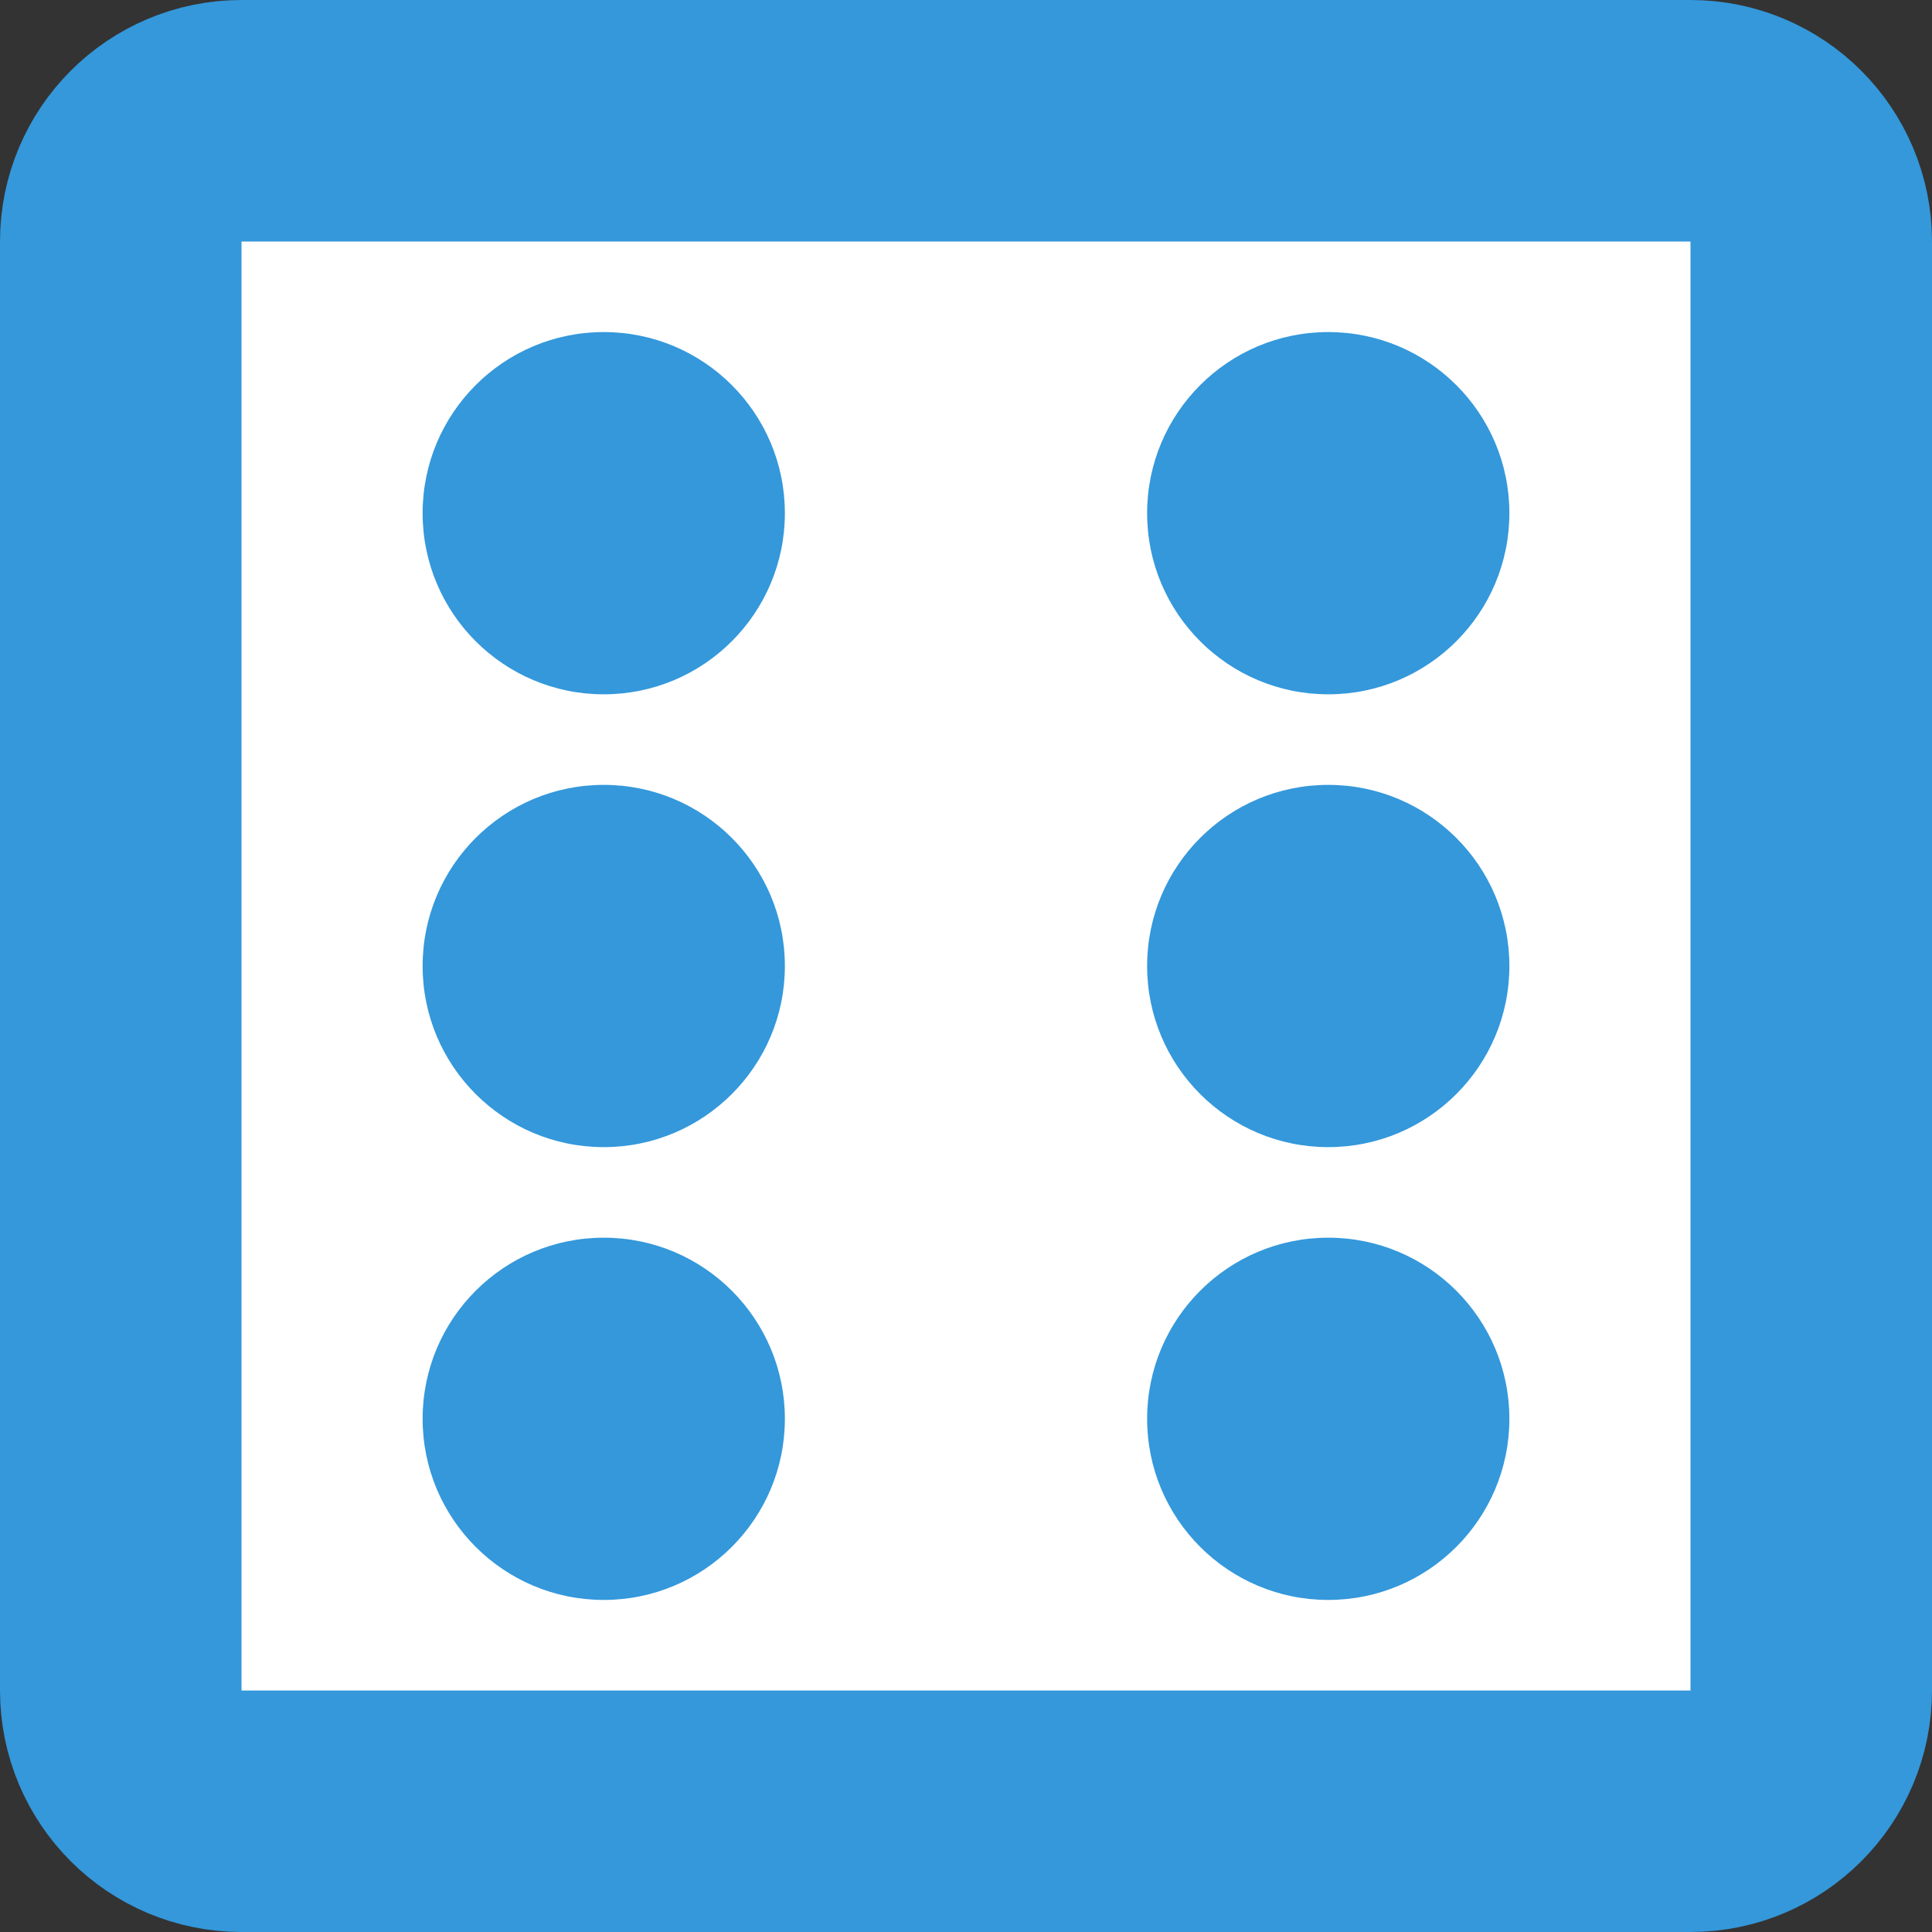 <?xml version="1.0" encoding="UTF-8"?>
<svg width="256px" height="256px" viewBox="0 0 256 256" version="1.1" xmlns="http://www.w3.org/2000/svg" xmlns:xlink="http://www.w3.org/1999/xlink">
    <rect x="0" y="0" width="256" height="256" fill="#333333" stroke="none"/>
    <title>blue6</title>
    <g id="Dice" stroke="none" stroke-width="1" fill="none" fill-rule="evenodd">
        <g id="Artboard-Copy-19" transform="translate(-1280, -768)">
            <g id="Group-2"></g>
            <g id="Group" fill="#FFFFFF" stroke="#3498DB" stroke-width="32">
                <path d="M1504,784 L1312,784 C1307.582,784 1303.582,785.791 1300.686,788.686 C1297.791,791.582 1296,795.582 1296,800 L1296,992 C1296,996.418 1297.791,1000.418 1300.686,1003.314 C1303.582,1006.209 1307.582,1008 1312,1008 L1504,1008 C1508.418,1008 1512.418,1006.209 1515.314,1003.314 C1518.209,1000.418 1520,996.418 1520,992 L1520,800 C1520,795.582 1518.209,791.582 1515.314,788.686 C1512.418,785.791 1508.418,784 1504,784 Z" id="Rectangle-Copy-24"></path>
            </g>
            <circle id="Oval" fill="#3498DB" cx="1360" cy="896" r="24"></circle>
            <circle id="Oval-Copy-2" fill="#3498DB" cx="1360" cy="836" r="24"></circle>
            <circle id="Oval-Copy-4" fill="#3498DB" cx="1360" cy="956" r="24"></circle>
            <circle id="Oval-Copy" fill="#3498DB" cx="1456" cy="896" r="24"></circle>
            <circle id="Oval-Copy-3" fill="#3498DB" cx="1456" cy="836" r="24"></circle>
            <circle id="Oval-Copy-5" fill="#3498DB" cx="1456" cy="956" r="24"></circle>
        </g>
    </g>
</svg>